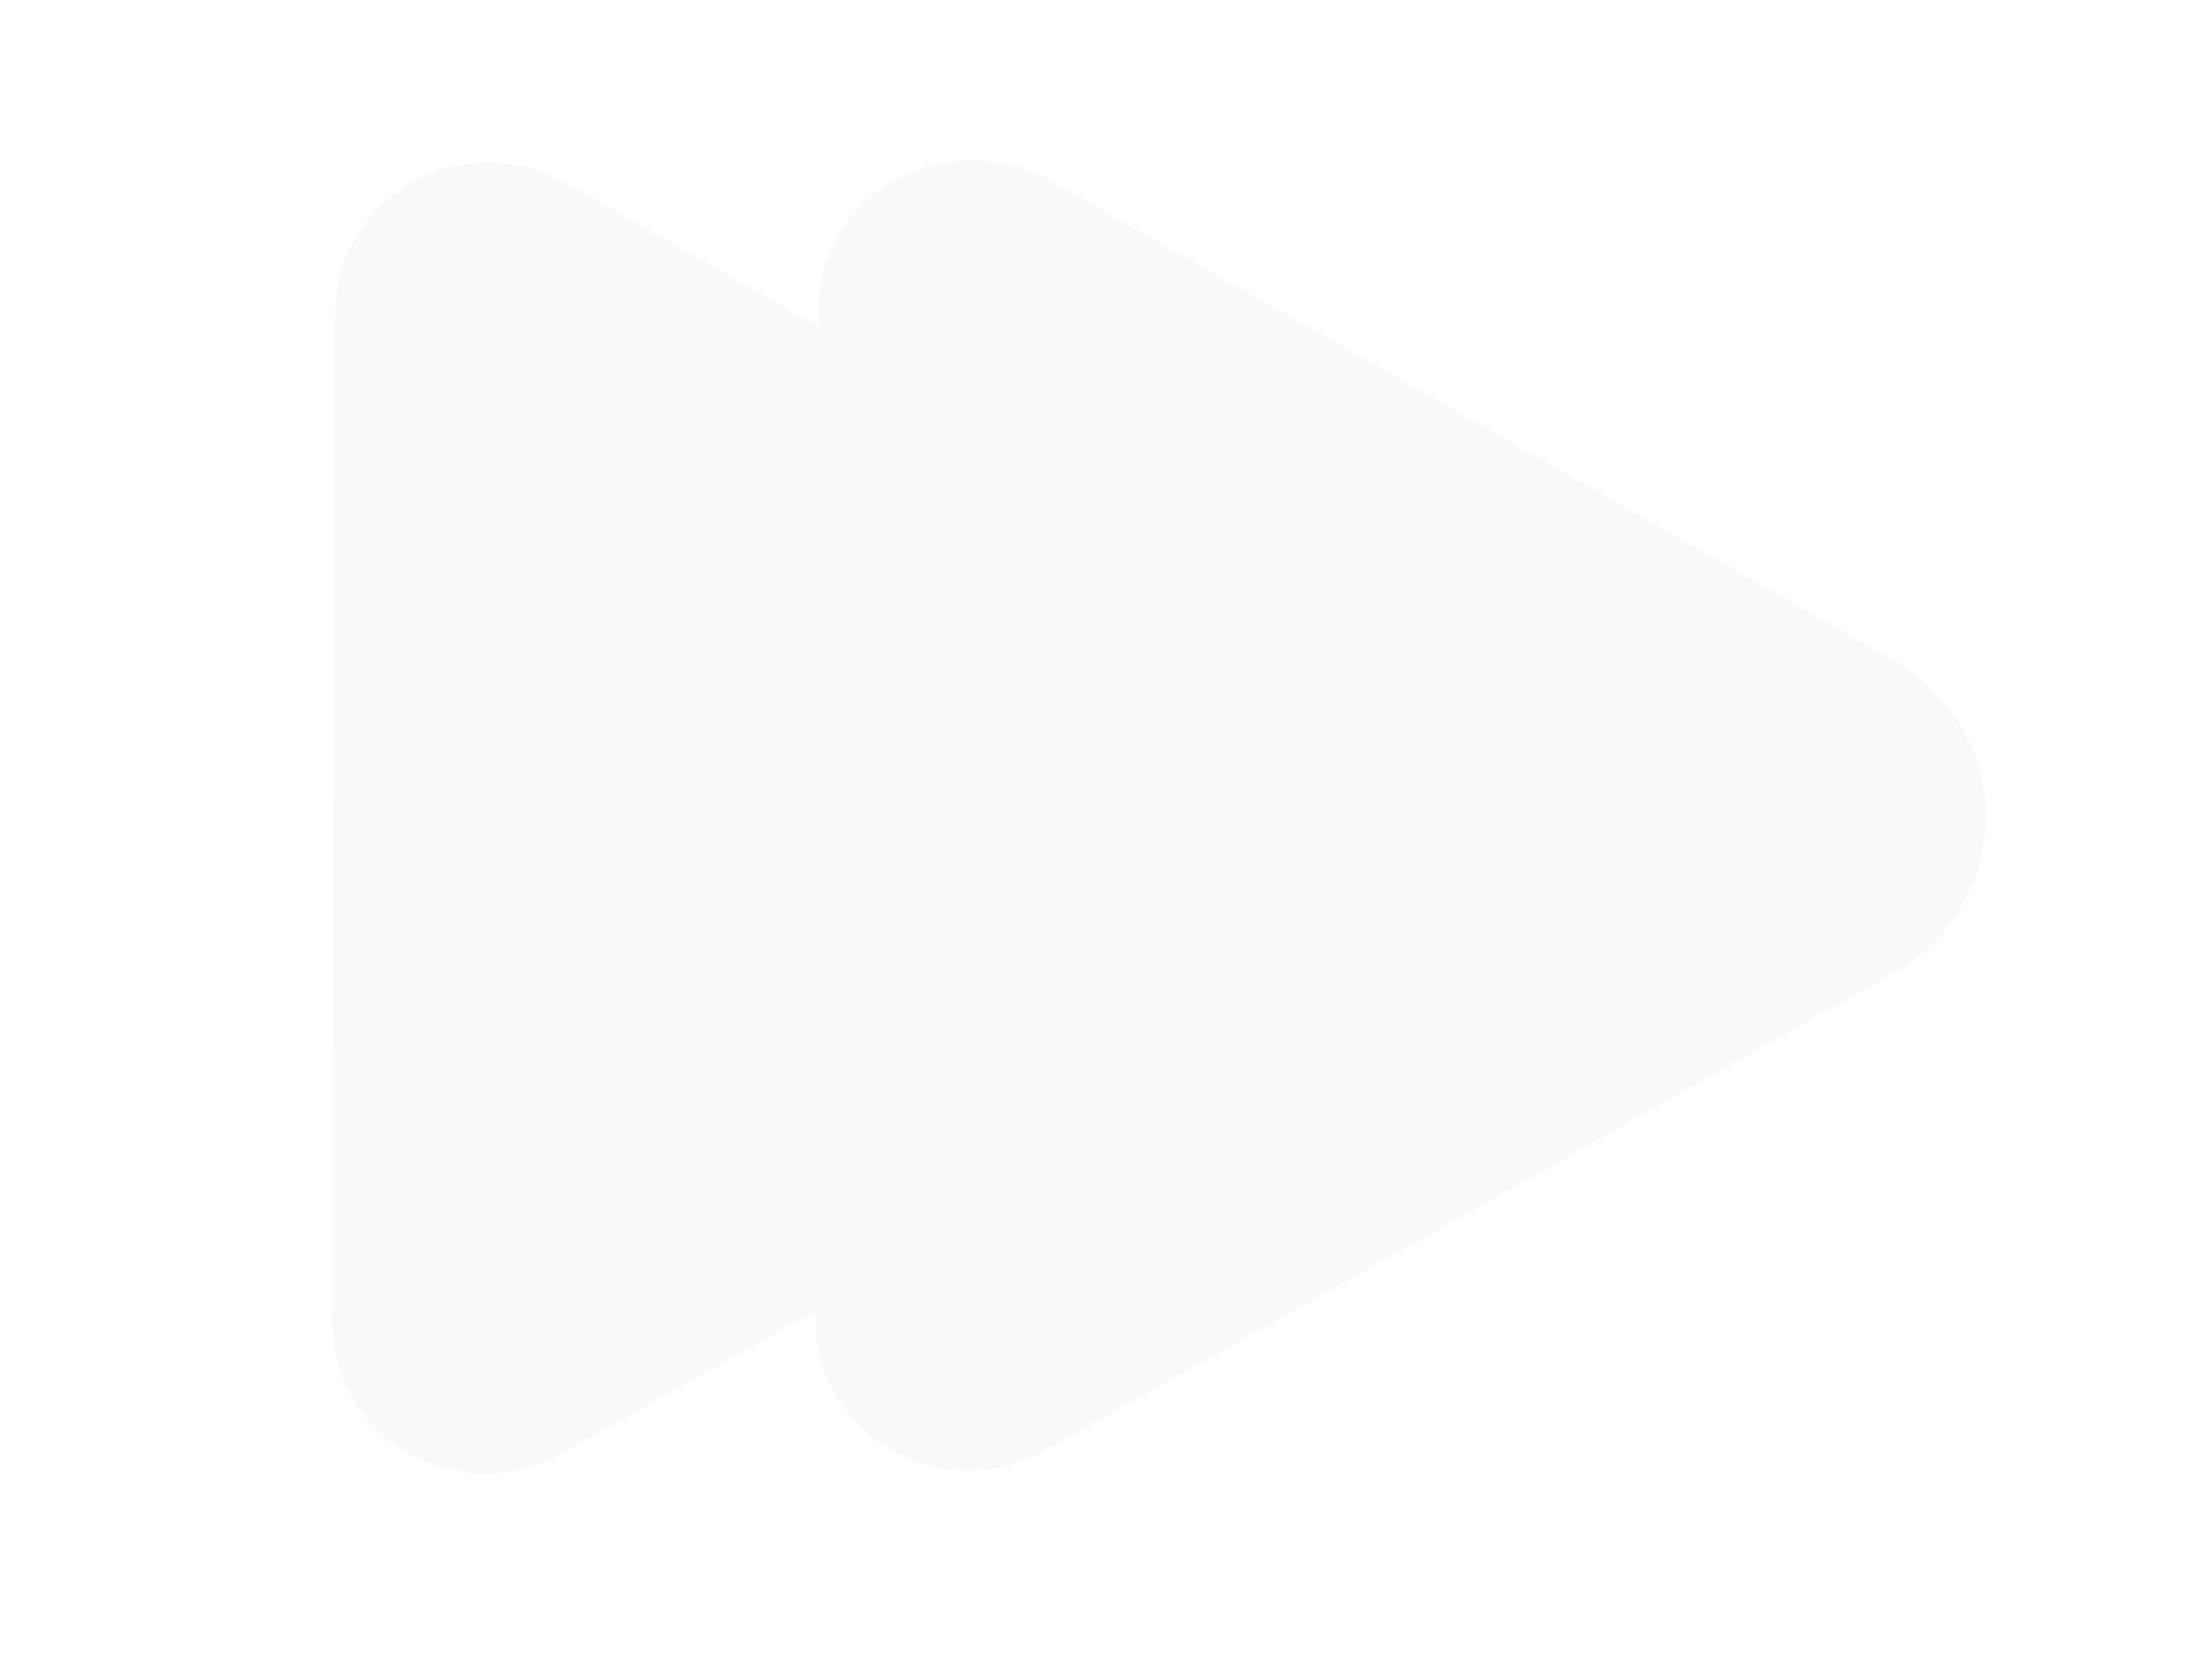 <?xml version="1.0" encoding="UTF-8" standalone="no"?>
<!-- Created with Inkscape (http://www.inkscape.org/) -->

<svg
   width="64mm"
   height="48mm"
   viewBox="0 0 64 48"
   version="1.1"
   id="svg5"
   sodipodi:docname="Foward.svg"
   inkscape:version="1.1.2 (0a00cf5339, 2022-02-04)"
   xmlns:inkscape="http://www.inkscape.org/namespaces/inkscape"
   xmlns:sodipodi="http://sodipodi.sourceforge.net/DTD/sodipodi-0.dtd"
   xmlns="http://www.w3.org/2000/svg"
   xmlns:svg="http://www.w3.org/2000/svg">
  <sodipodi:namedview
     id="namedview7"
     pagecolor="#ffffff"
     bordercolor="#666666"
     borderopacity="1.0"
     inkscape:pageshadow="2"
     inkscape:pageopacity="0.0"
     inkscape:pagecheckerboard="0"
     inkscape:document-units="mm"
     showgrid="false"
     width="64mm"
     height="48mm"
     inkscape:zoom="1.4142136"
     inkscape:cx="63.993163"
     inkscape:cy="95.812968"
     inkscape:window-width="1360"
     inkscape:window-height="704"
     inkscape:window-x="0"
     inkscape:window-y="27"
     inkscape:window-maximized="1"
     inkscape:current-layer="layer1" />
  <defs
     id="defs2">
    <inkscape:path-effect
       effect="fillet_chamfer"
       id="path-effect918"
       is_visible="true"
       lpeversion="1"
       satellites_param="F,0,0,1,0,20.179,0,1 @ F,0,0,1,0,0,0,1 @ F,0,0,1,0,16.744,0,1 @ F,0,0,1,0,0,0,1 @ F,0,0,1,0,16.866,0,1 @ F,0,0,1,0,0,0,1"
       unit="px"
       method="auto"
       mode="F"
       radius="0"
       chamfer_steps="1"
       flexible="false"
       use_knot_distance="true"
       apply_no_radius="true"
       apply_with_radius="true"
       only_selected="false"
       hide_knots="false" />
    <inkscape:path-effect
       effect="fillet_chamfer"
       id="path-effect912"
       is_visible="true"
       lpeversion="1"
       satellites_param="F,0,0,1,0,20.179,0,1 @ F,0,0,1,0,0,0,1 @ F,0,0,1,0,16.744,0,1 @ F,0,0,1,0,0,0,1 @ F,0,0,1,0,16.866,0,1 @ F,0,0,1,0,0,0,1"
       unit="px"
       method="auto"
       mode="F"
       radius="0"
       chamfer_steps="1"
       flexible="false"
       use_knot_distance="true"
       apply_no_radius="true"
       apply_with_radius="true"
       only_selected="false"
       hide_knots="false" />
    <inkscape:path-effect
       effect="fillet_chamfer"
       id="path-effect826"
       is_visible="true"
       lpeversion="1"
       satellites_param="F,0,0,1,0,20.179,0,1 @ F,0,0,1,0,0,0,1 @ F,0,0,1,0,16.744,0,1 @ F,0,0,1,0,0,0,1 @ F,0,0,1,0,16.866,0,1 @ F,0,0,1,0,0,0,1"
       unit="px"
       method="auto"
       mode="F"
       radius="0"
       chamfer_steps="1"
       flexible="false"
       use_knot_distance="true"
       apply_no_radius="true"
       apply_with_radius="true"
       only_selected="false"
       hide_knots="false" />
    <inkscape:path-effect
       effect="fillet_chamfer"
       id="path-effect660"
       is_visible="true"
       lpeversion="1"
       satellites_param="F,0,0,1,0,20.179,0,1 @ F,0,0,1,0,0,0,1 @ F,0,0,1,0,16.744,0,1 @ F,0,0,1,0,0,0,1 @ F,0,0,1,0,16.866,0,1 @ F,0,0,1,0,0,0,1"
       unit="px"
       method="auto"
       mode="F"
       radius="0"
       chamfer_steps="1"
       flexible="false"
       use_knot_distance="true"
       apply_no_radius="true"
       apply_with_radius="true"
       only_selected="false"
       hide_knots="false" />
    <inkscape:path-effect
       effect="fillet_chamfer"
       id="path-effect654"
       is_visible="true"
       lpeversion="1"
       satellites_param="F,0,0,1,0,20.179,0,1 @ F,0,0,1,0,0,0,1 @ F,0,0,1,0,16.744,0,1 @ F,0,0,1,0,0,0,1 @ F,0,0,1,0,16.866,0,1 @ F,0,0,1,0,0,0,1"
       unit="px"
       method="auto"
       mode="F"
       radius="0"
       chamfer_steps="1"
       flexible="false"
       use_knot_distance="true"
       apply_no_radius="true"
       apply_with_radius="true"
       only_selected="false"
       hide_knots="false" />
    <inkscape:path-effect
       effect="fillet_chamfer"
       id="path-effect568"
       is_visible="true"
       lpeversion="1"
       satellites_param="F,0,0,1,0,20.179,0,1 @ F,0,0,1,0,0,0,1 @ F,0,0,1,0,16.744,0,1 @ F,0,0,1,0,0,0,1 @ F,0,0,1,0,16.866,0,1 @ F,0,0,1,0,0,0,1"
       unit="px"
       method="auto"
       mode="F"
       radius="0"
       chamfer_steps="1"
       flexible="false"
       use_knot_distance="true"
       apply_no_radius="true"
       apply_with_radius="true"
       only_selected="false"
       hide_knots="false" />
    <filter
       style="color-interpolation-filters:sRGB"
       inkscape:label="Clean Edges"
       id="filter410"
       x="-0.006"
       y="-0.007"
       width="1.011"
       height="1.013">
      <feGaussianBlur
         stdDeviation="0.4"
         result="blur"
         id="feGaussianBlur404" />
      <feComposite
         in="SourceGraphic"
         in2="blur"
         operator="in"
         result="composite1"
         id="feComposite406" />
      <feComposite
         in="composite1"
         in2="composite1"
         operator="in"
         result="composite2"
         id="feComposite408" />
    </filter>
  </defs>
  <g
     inkscape:label="Layer 1"
     inkscape:groupmode="layer"
     id="layer1">
    <path
       id="path237"
       style="fill:#f9f9f9;stroke-width:1.657;filter:url(#filter410)"
       inkscape:transform-center-x="-6.427293"
       inkscape:transform-center-y="-0.11007524"
       d="m 70.635,18.242 a 15.9,16.467 0 0 0 -16.85,16.377 l -0.006,1.762 L 27.707,20.752 A 15.9,16.467 0 0 0 3.842,34.945 L 3.65,90.031 3.592,145.32 a 15.786,16.349 0 0 0 23.629,14.207 l 26.314,-15.604 -0.002,1.072 a 15.786,16.349 0 0 0 23.629,14.207 l 46.33,-27.473 41.416,-24.703 a 19.024,19.703 0 0 0 0.078,-34.1 L 123.682,48.023 77.65,20.428 a 15.9,16.467 0 0 0 -7.016,-2.186 z"
       transform="matrix(0.28,0,0,0.265,8.613,-0.209)" />
  </g>
</svg>
